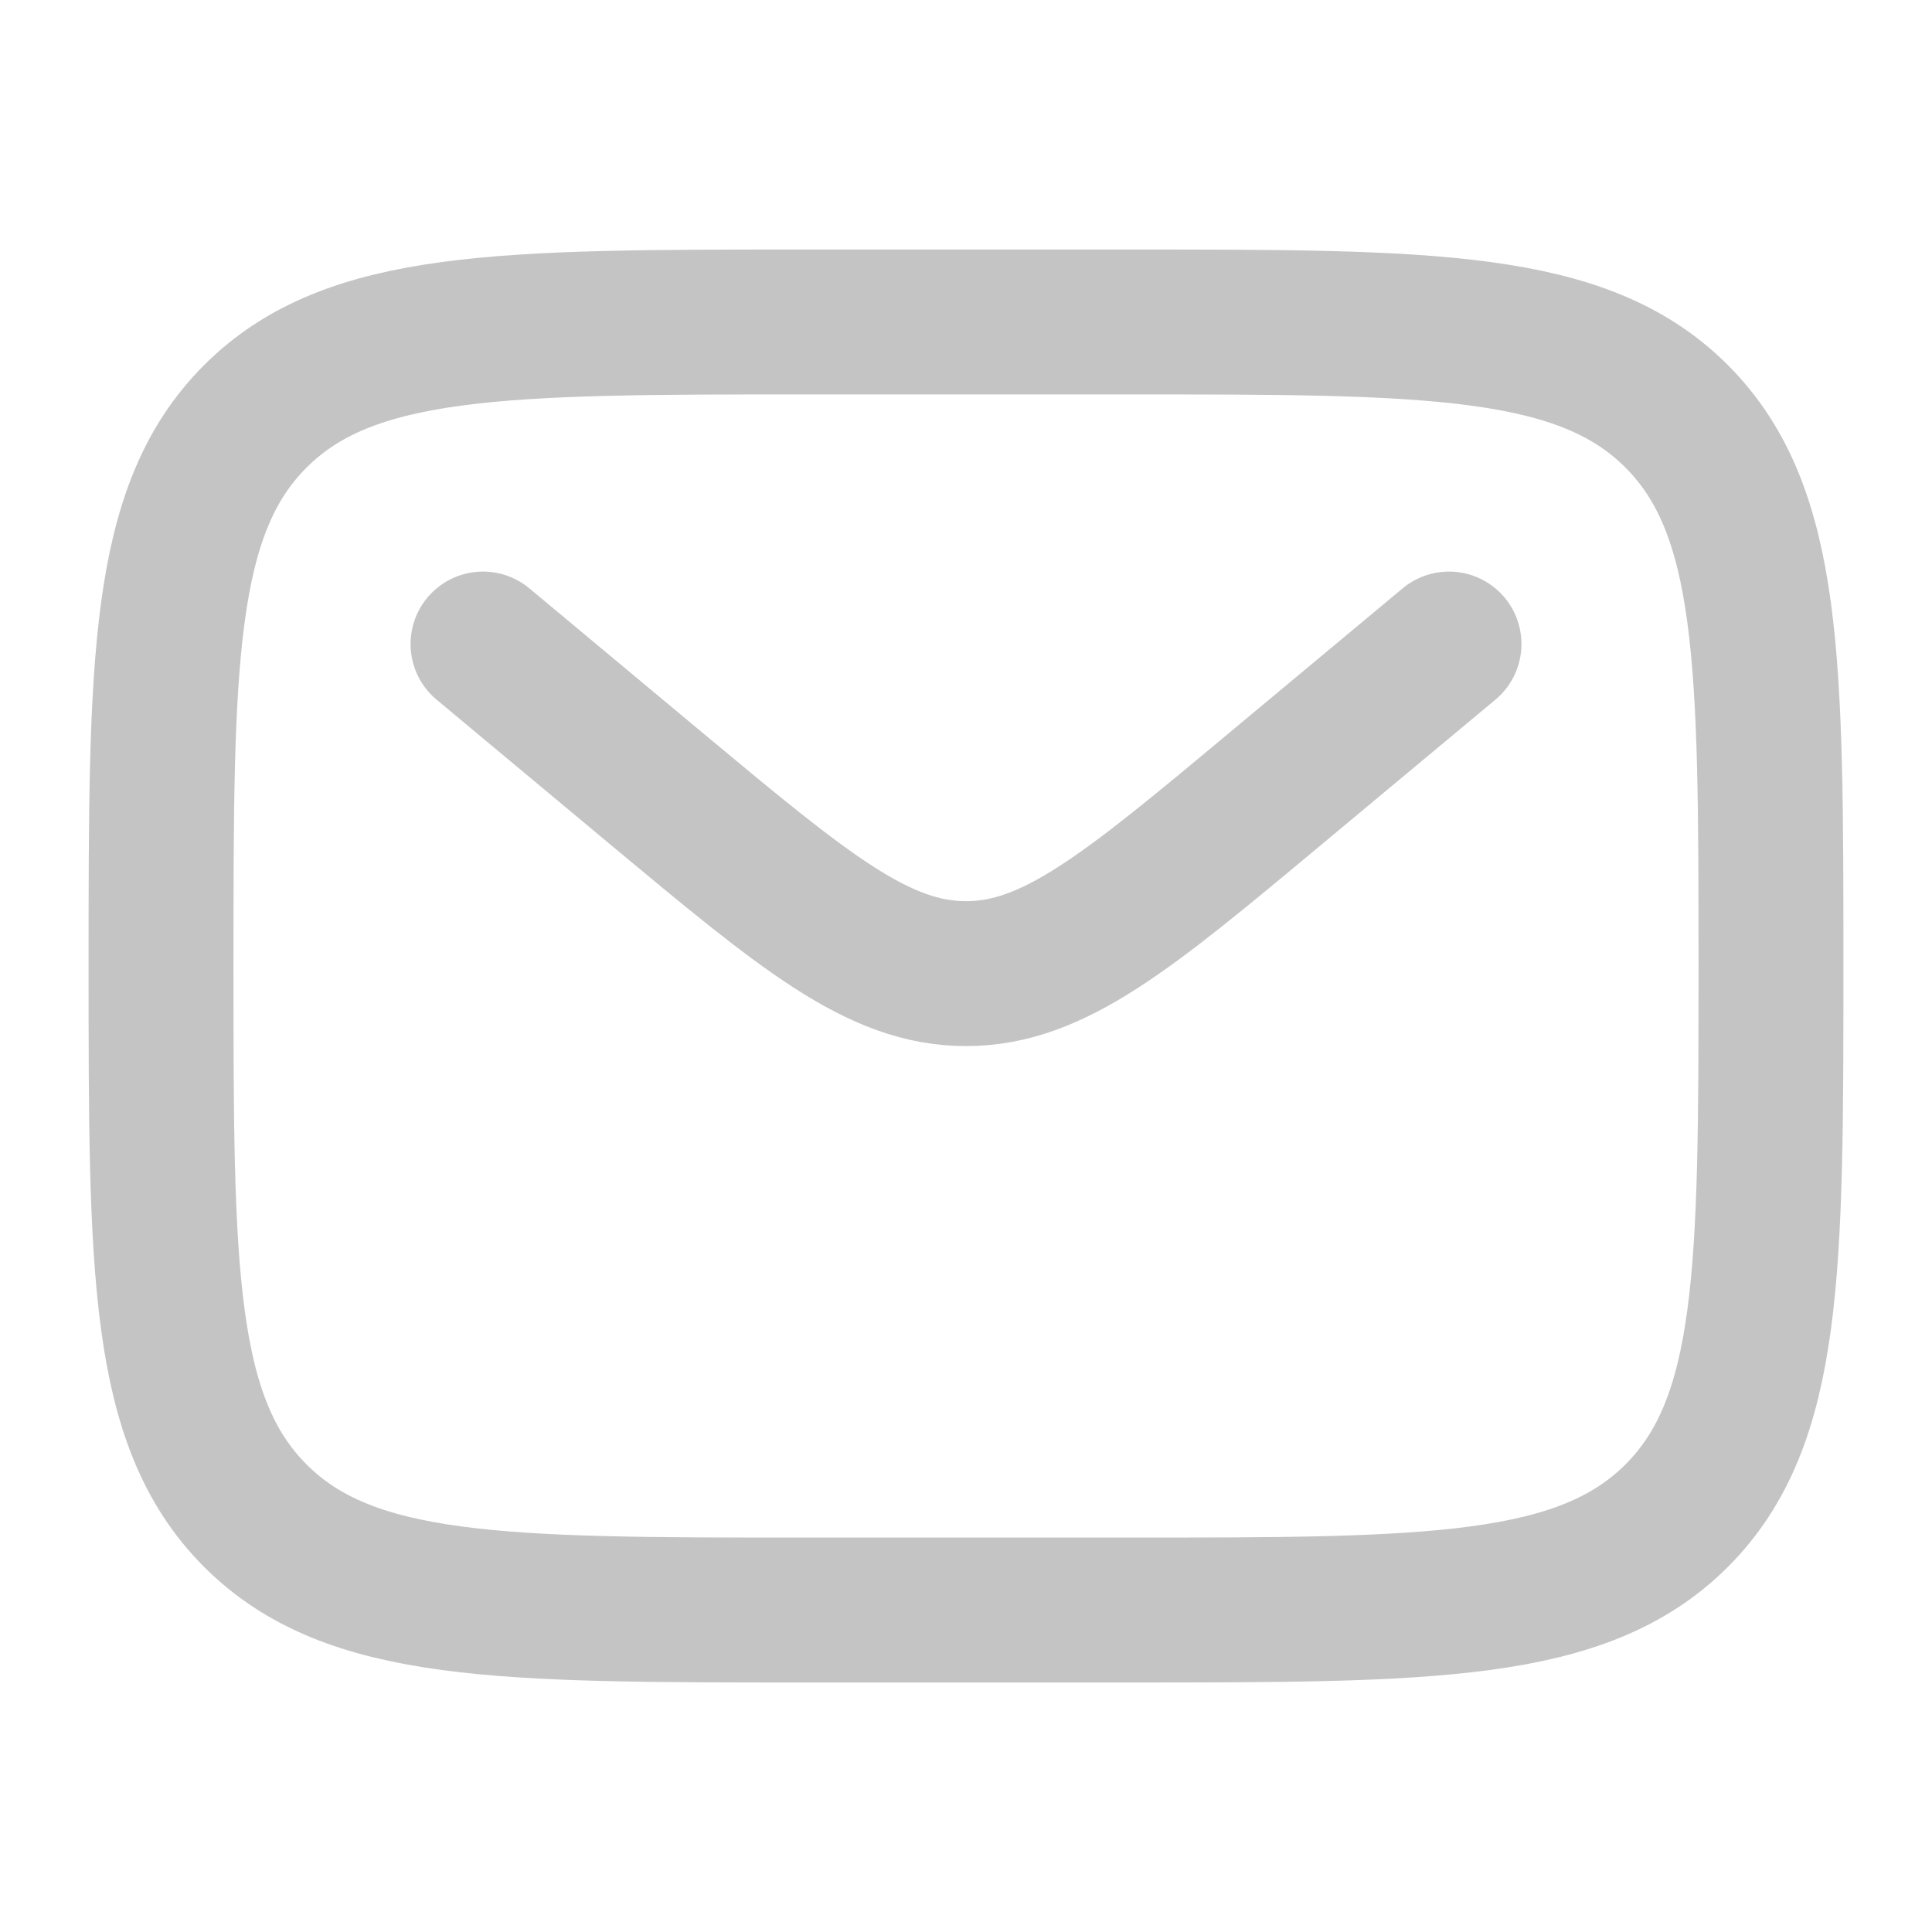<svg width="20" height="20" viewBox="0 0 20 20" fill="none" xmlns="http://www.w3.org/2000/svg">
<path d="M1.667 10C1.667 6.858 1.667 5.286 2.643 4.31C3.62 3.334 5.191 3.333 8.333 3.333H11.666C14.809 3.333 16.381 3.333 17.357 4.31C18.332 5.287 18.333 6.858 18.333 10C18.333 13.143 18.333 14.714 17.357 15.69C16.38 16.666 14.809 16.667 11.666 16.667H8.333C5.191 16.667 3.619 16.667 2.643 15.69C1.667 14.713 1.667 13.143 1.667 10Z" stroke="#C4C4C4" stroke-width="1.5"/>
<path d="M5 6.667L6.799 8.167C8.33 9.442 9.095 10.079 10 10.079C10.905 10.079 11.671 9.442 13.201 8.166L15 6.667" stroke="#C4C4C4" stroke-width="1.5" stroke-linecap="round"/>
</svg>

